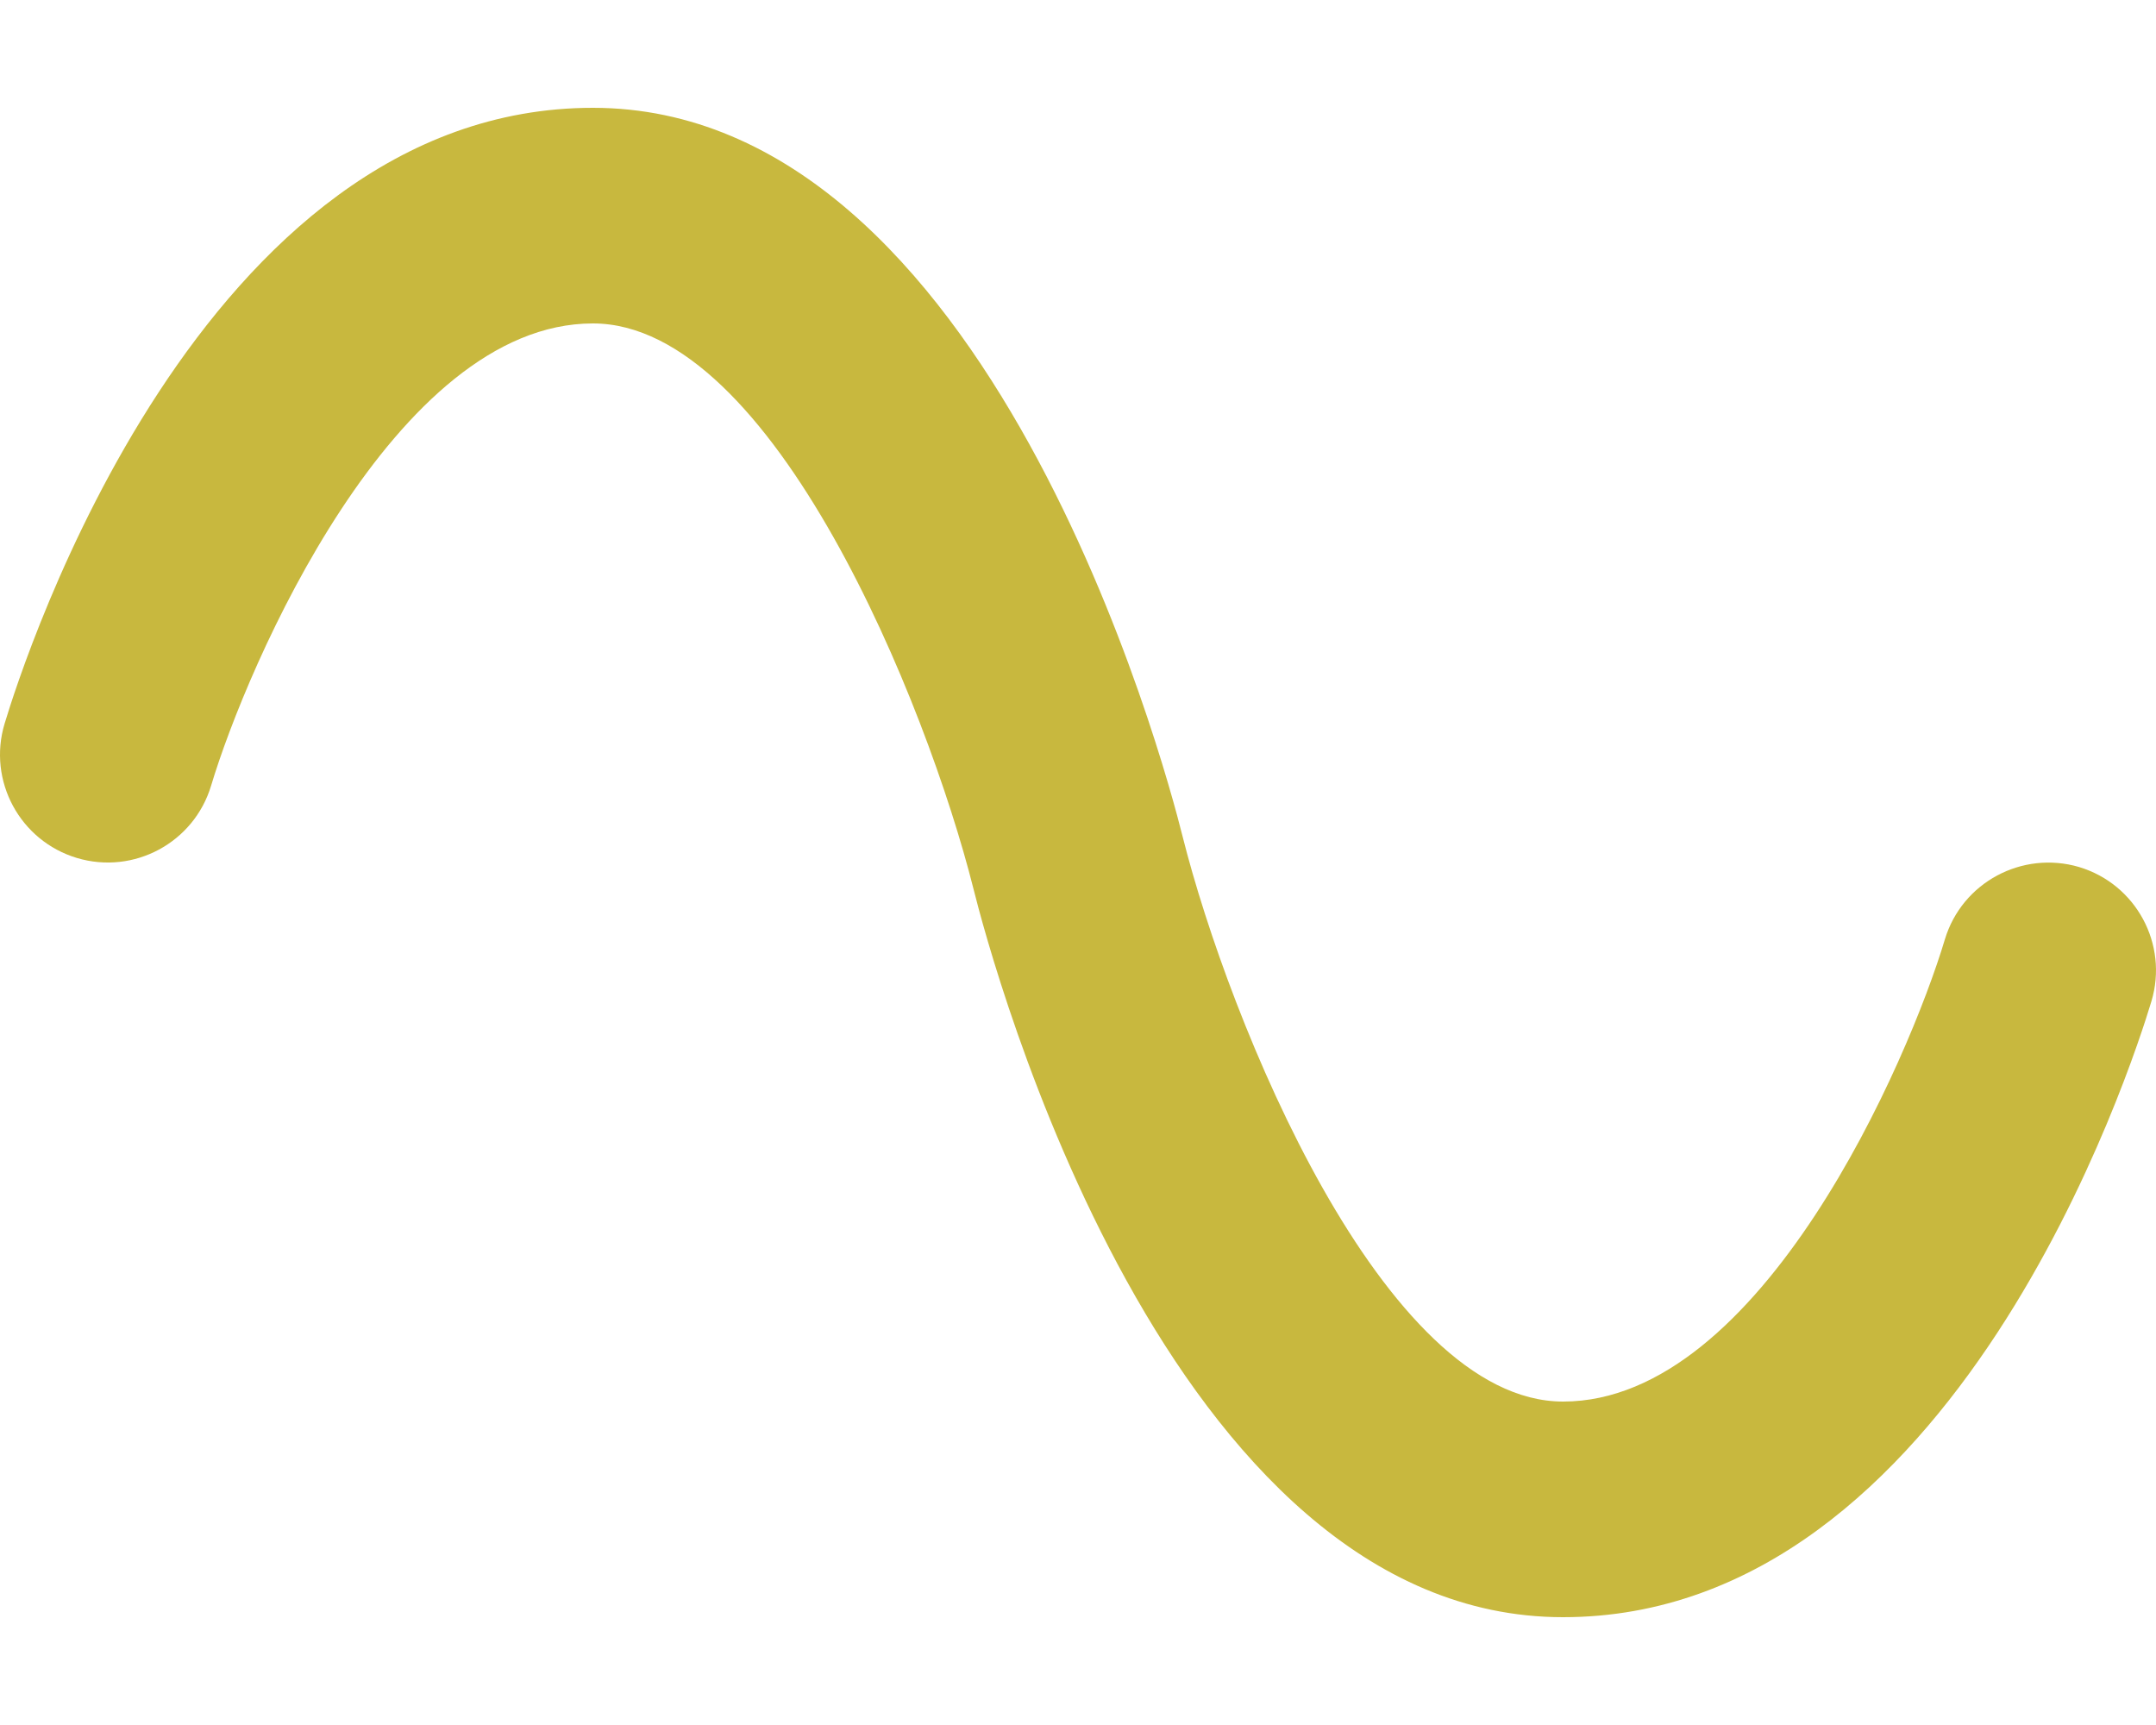 <svg xmlns="http://www.w3.org/2000/svg"
    viewBox="0 0 640 512">
    <path fill="#c8b83e" d="M638.641 297.188C633.017 315.906 580.441 480 463.993 480C346.404 480 294.485 285.906 288.954 263.75C275.189 209.031 229.457 96 176.006 96C117.087 96 73.339 197.594 62.667 233.188C57.574 250.125 39.746 259.719 22.825 254.656C5.889 249.562 -3.72 231.719 1.357 214.812C6.982 196.094 59.558 32 176.006 32C293.594 32 345.514 226.094 351.045 248.25C364.81 302.969 410.542 416 463.993 416C522.912 416 566.66 314.406 577.332 278.812C582.441 261.875 600.299 252.375 617.174 257.344C634.11 262.438 643.719 280.281 638.641 297.188Z"/>
</svg>